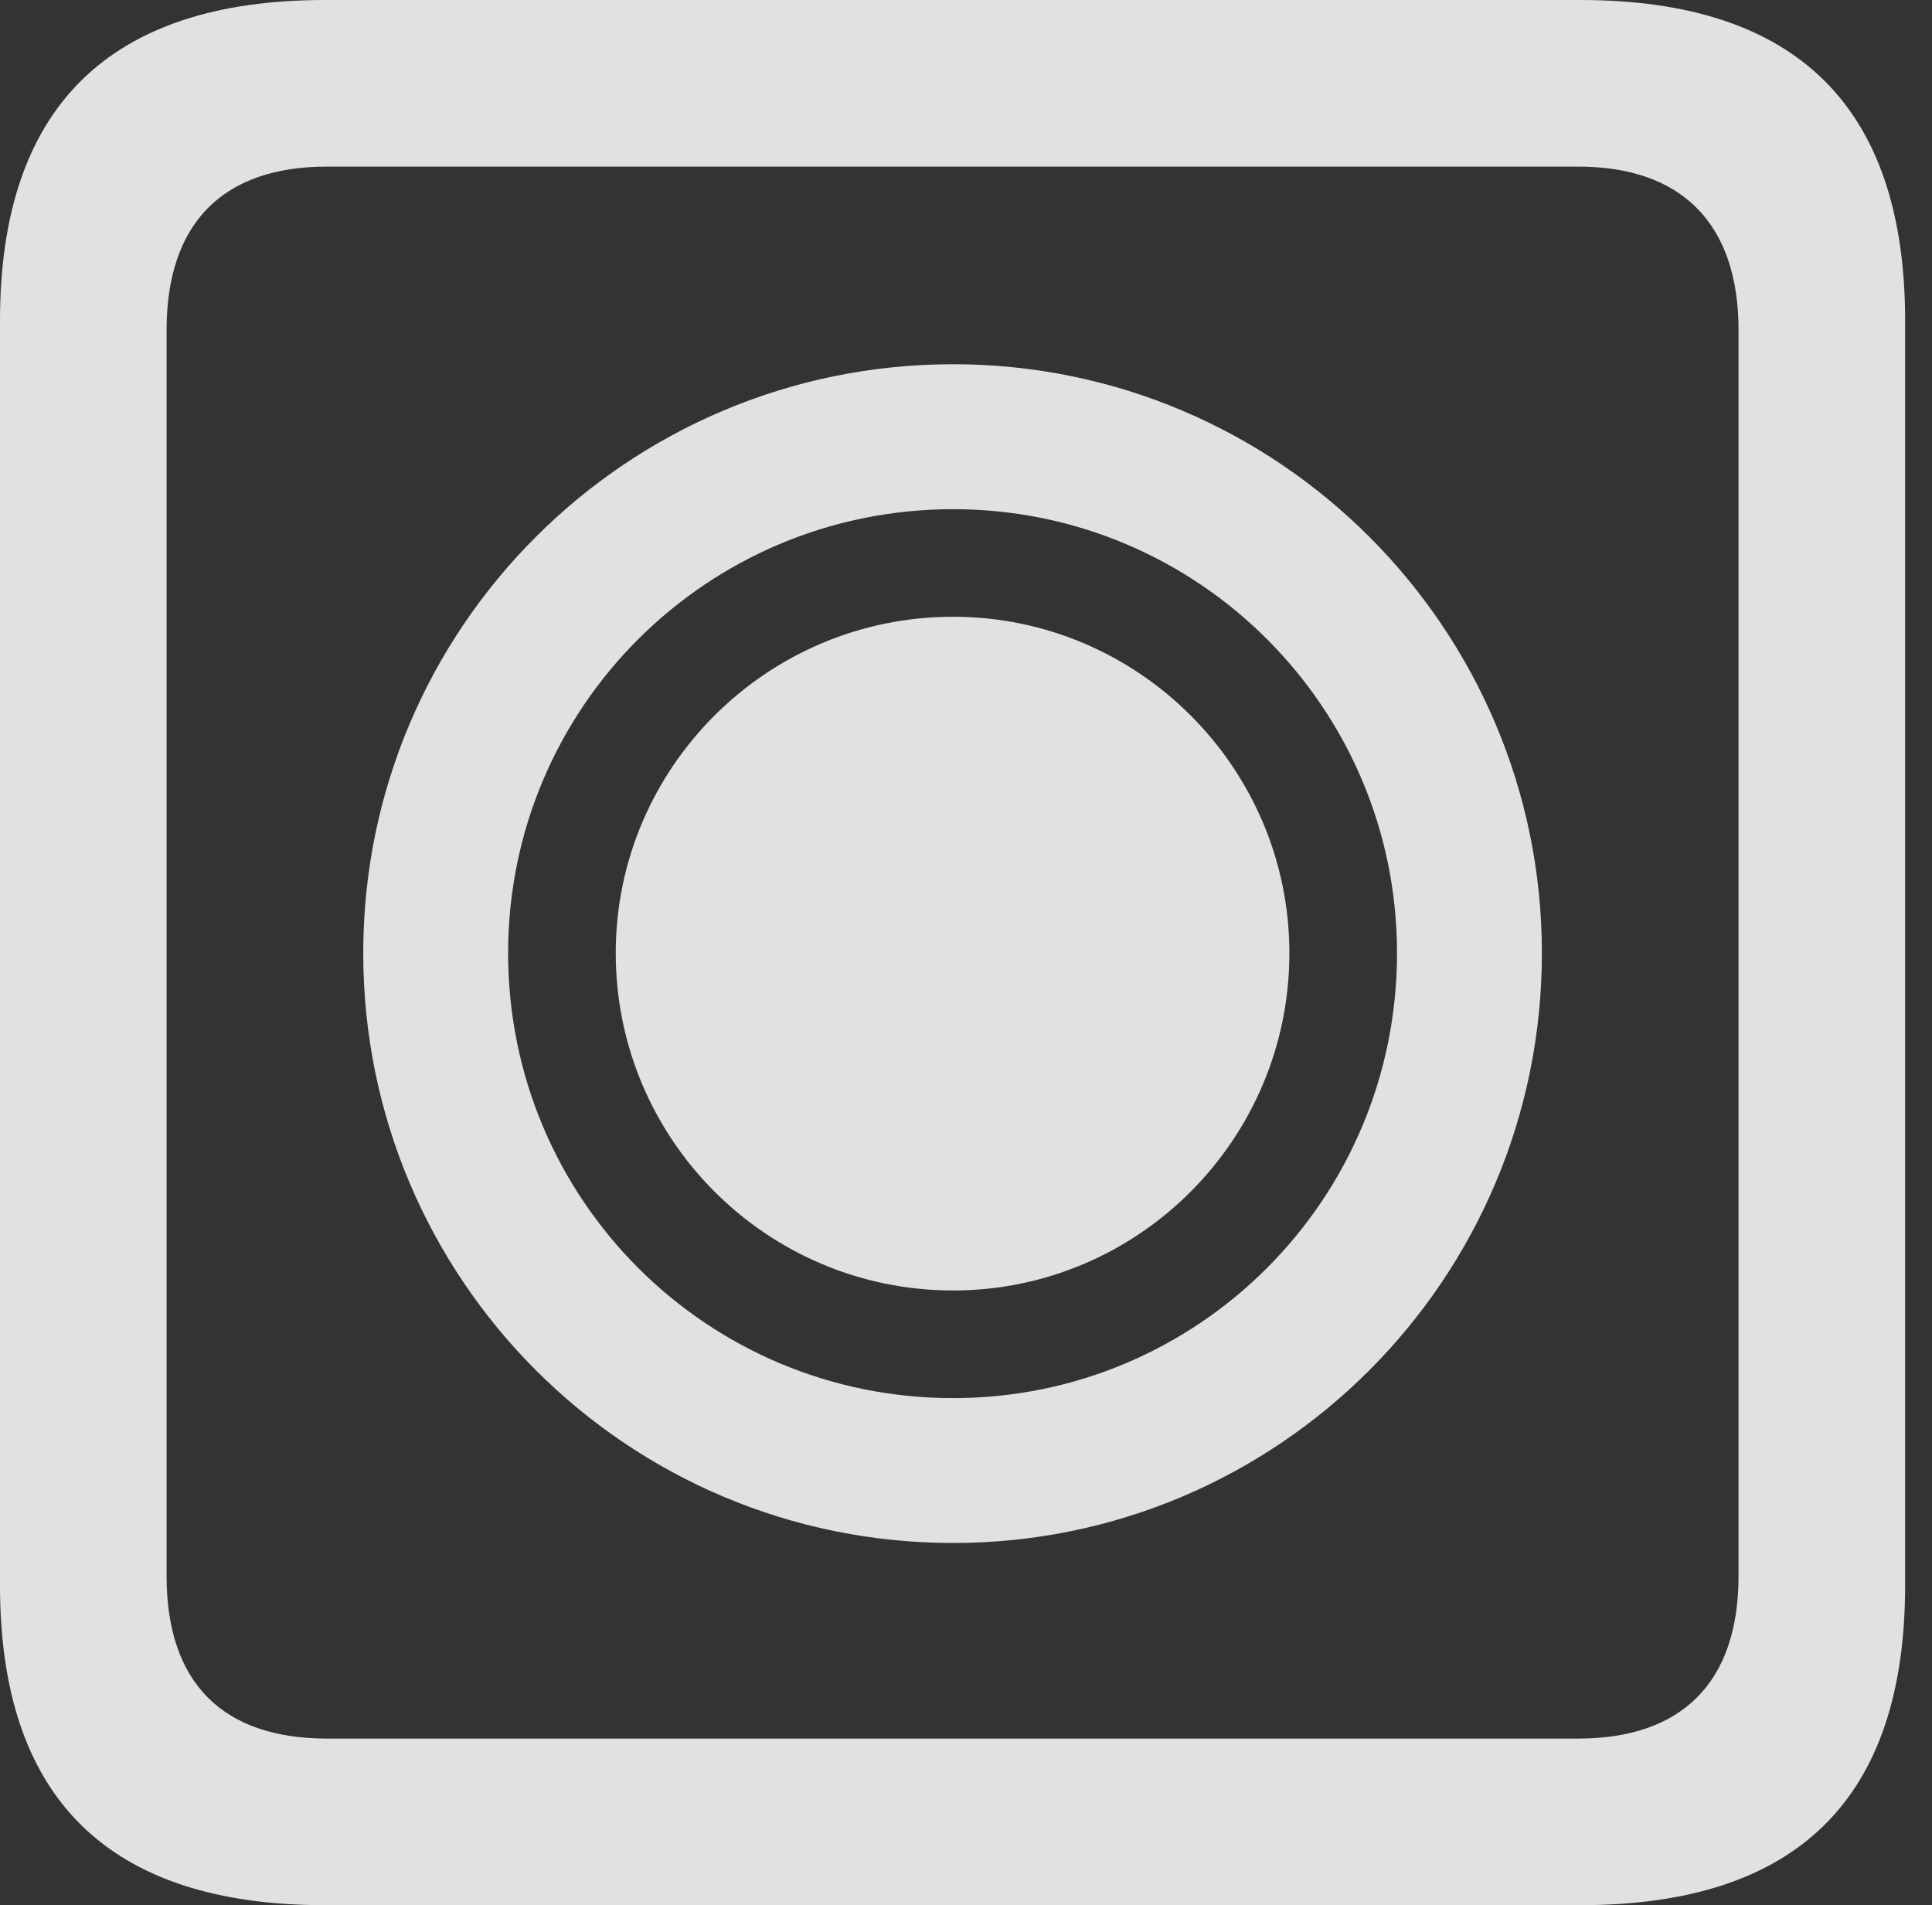<?xml version="1.0" encoding="UTF-8"?>
<!--Generator: Apple Native CoreSVG 326-->
<!DOCTYPE svg
PUBLIC "-//W3C//DTD SVG 1.1//EN"
       "http://www.w3.org/Graphics/SVG/1.1/DTD/svg11.dtd">
<svg version="1.1" xmlns="http://www.w3.org/2000/svg" xmlns:xlink="http://www.w3.org/1999/xlink" viewBox="0 0 25.525 25.17">
 <rect x="0" y="0" width="25.525" height="25.17" fill="#333333" stroke="none"/>
 <g>
  <rect height="25.17" opacity="0" width="25.525" x="0" y="0"/>
  <path d="M4.293 25.17L20.877 25.17C23.748 25.17 25.17 23.762 25.17 20.945L25.17 4.238C25.17 1.422 23.748 0 20.877 0L4.293 0C1.436 0 0 1.422 0 4.238L0 20.945C0 23.762 1.436 25.17 4.293 25.17ZM4.32 22.969C2.953 22.969 2.201 22.244 2.201 20.822L2.201 4.361C2.201 2.939 2.953 2.201 4.32 2.201L20.85 2.201C22.203 2.201 22.969 2.939 22.969 4.361L22.969 20.822C22.969 22.244 22.203 22.969 20.85 22.969Z" fill="white" fill-opacity="0.85"/>
  <path d="M12.592 20.385C16.885 20.385 20.371 16.898 20.371 12.592C20.371 8.299 16.885 4.812 12.592 4.812C8.285 4.812 4.799 8.299 4.799 12.592C4.799 16.898 8.285 20.385 12.592 20.385ZM12.592 18.471C9.338 18.471 6.713 15.846 6.713 12.592C6.713 9.352 9.338 6.727 12.592 6.727C15.832 6.727 18.457 9.352 18.457 12.592C18.457 15.846 15.832 18.471 12.592 18.471ZM12.592 17.049C15.039 17.049 17.035 15.053 17.035 12.592C17.035 10.145 15.039 8.148 12.592 8.148C10.131 8.148 8.135 10.145 8.135 12.592C8.135 15.053 10.131 17.049 12.592 17.049Z" fill="white" fill-opacity="0.85"/>
 </g>
</svg>
